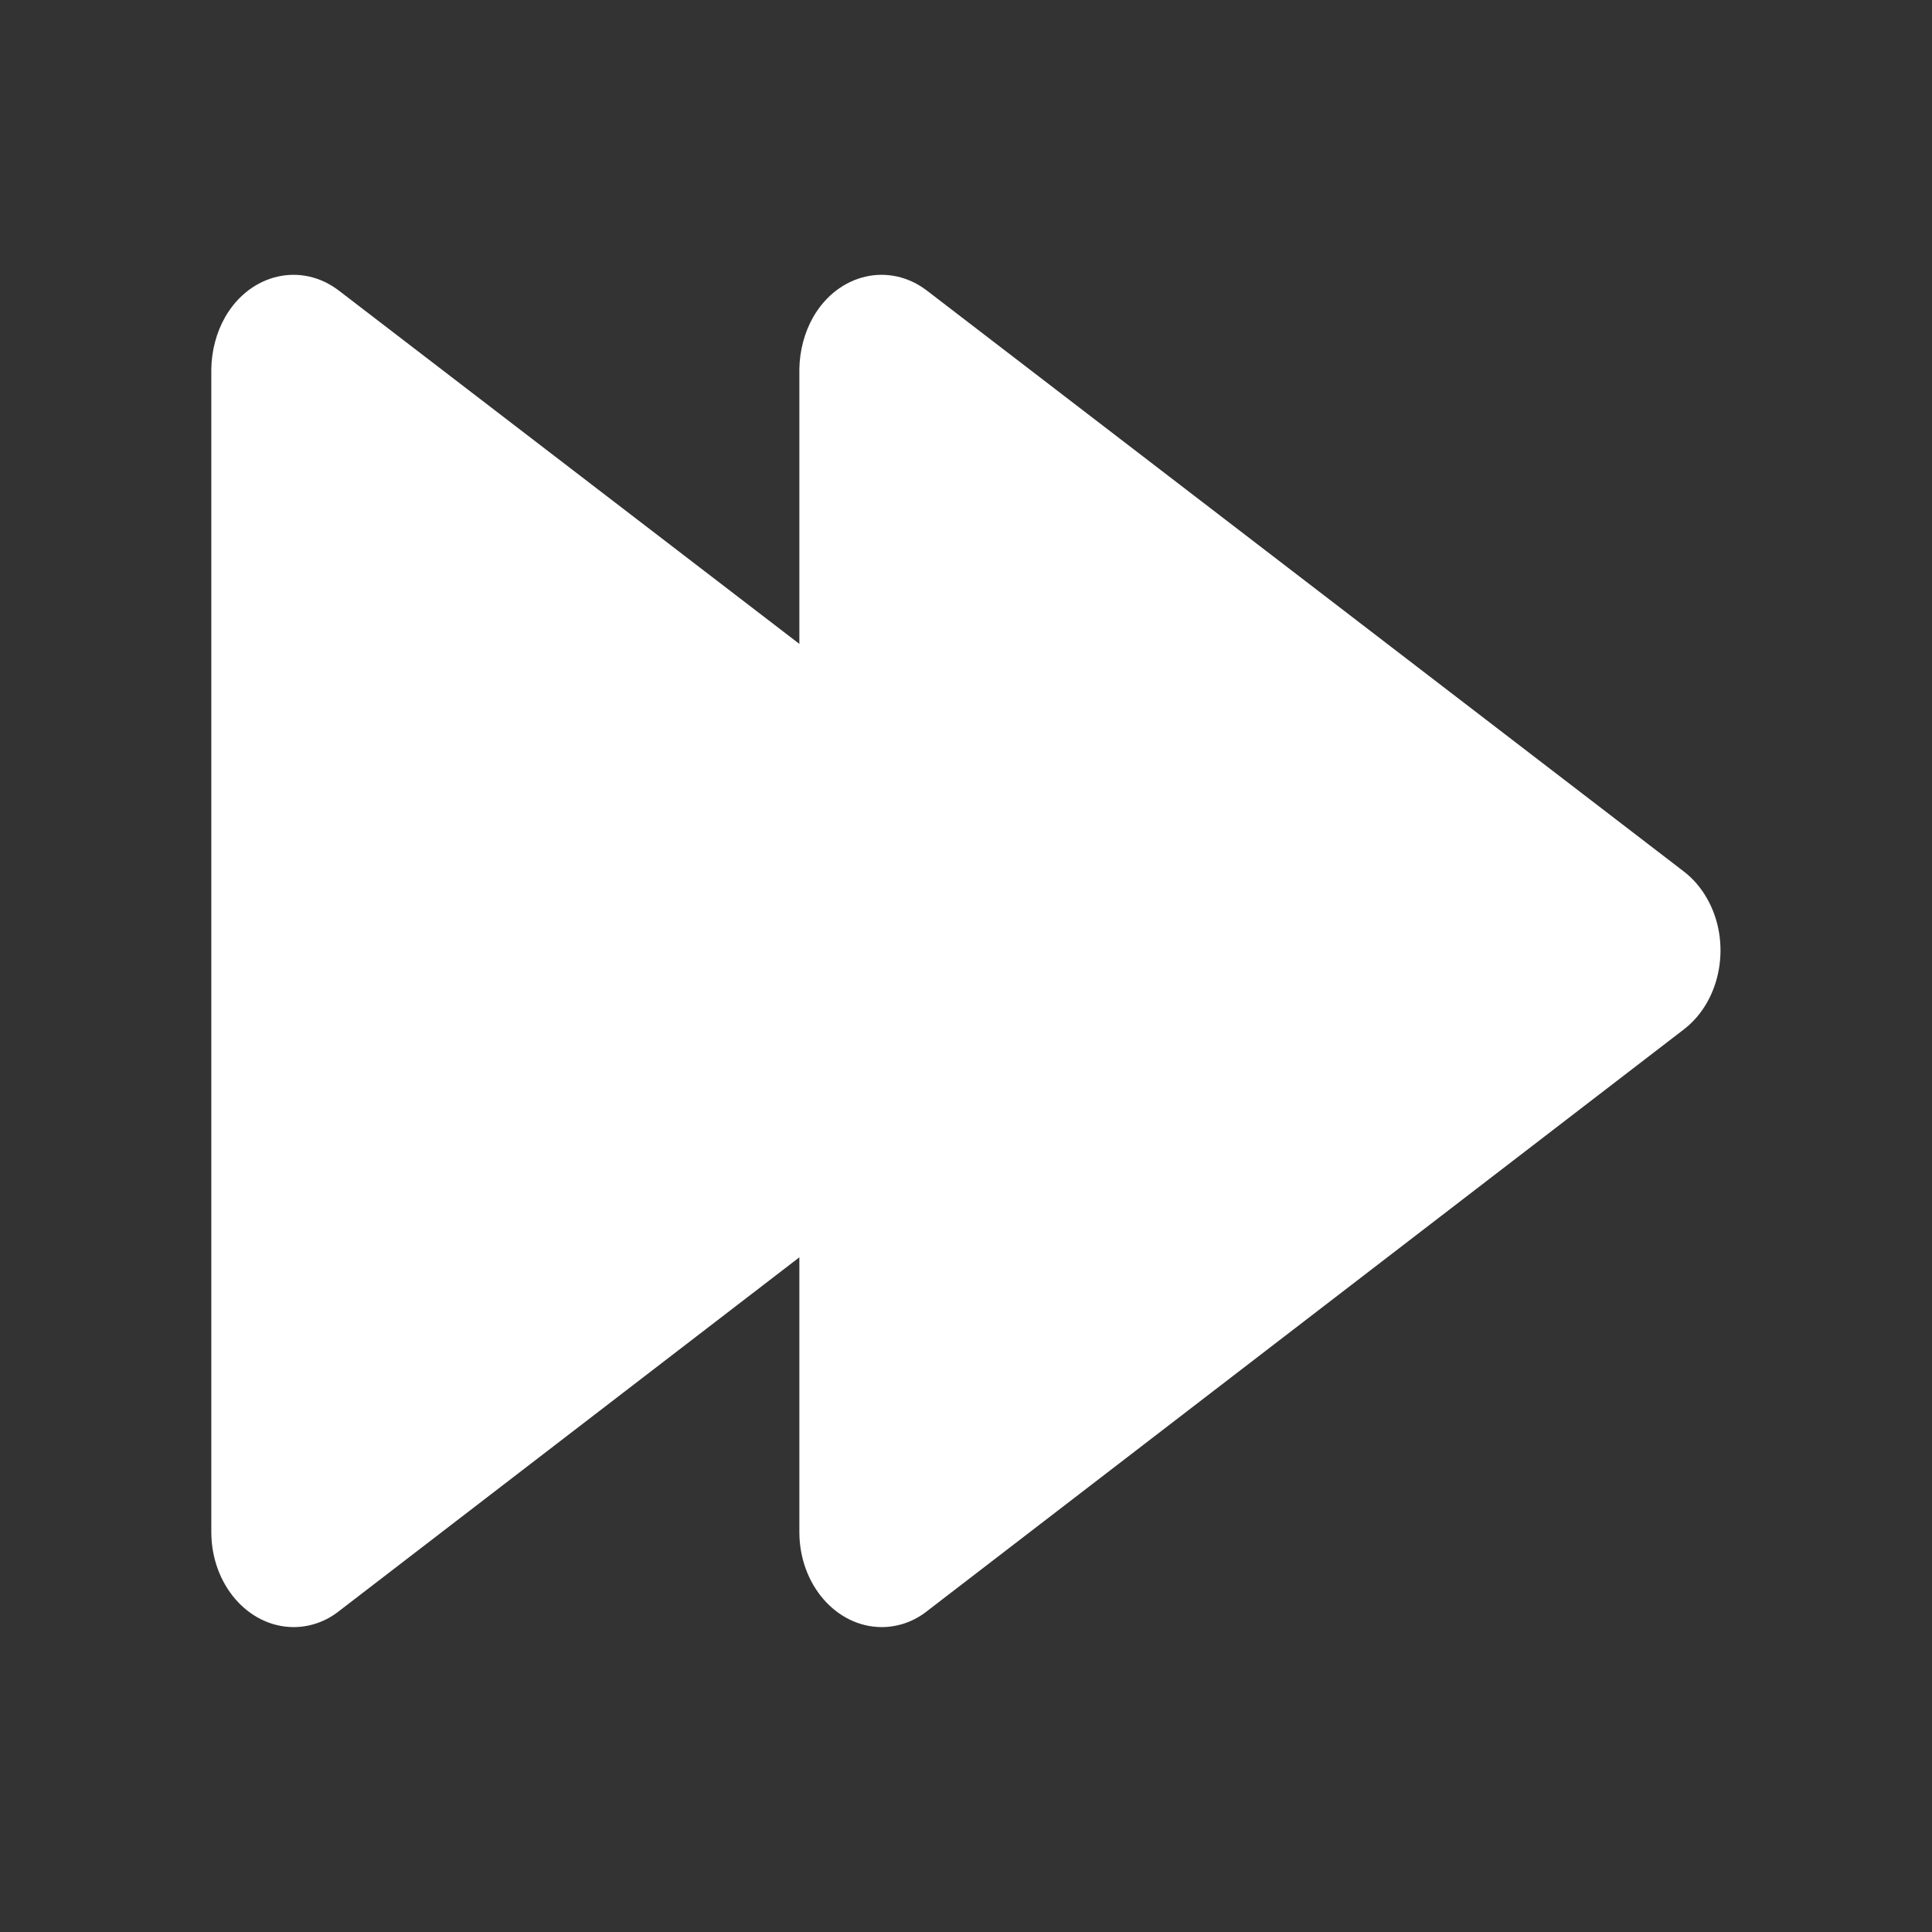 <?xml version="1.0" encoding="UTF-8"?>
<svg id="Layer_2" data-name="Layer 2" xmlns="http://www.w3.org/2000/svg" viewBox="0 0 64 64">
  <rect x="0" y="0" width="64" height="64" fill="#333333" stroke="none"/>
  <defs>
    <style>
      .cls-1 {
        fill-rule: evenodd;
      }

      .cls-1, .cls-2 {
        fill: #fff;
        stroke-width: 0px;
      }

      .cls-3 {
        opacity: 0;
      }
    </style>
  </defs>
  <g id="Exports_1" data-name="Exports 1">
    <g>
      <g class="cls-3">
        <rect class="cls-2" width="64" height="64"/>
      </g>
      <path class="cls-1" d="M56.54,29.75c-.2-.35-.46-.65-.76-.88L30.71,9.63c-1.25-.96-2.94-.57-3.77.87-.29.51-.45,1.11-.46,1.72v9.11l-15.25-11.7c-1.25-.96-2.94-.57-3.77.87-.29.51-.45,1.11-.46,1.72v38.53c0,1.73,1.21,3.14,2.72,3.15.54,0,1.07-.18,1.51-.53l15.25-11.72v9.1c0,1.73,1.21,3.14,2.72,3.15.54,0,1.07-.18,1.51-.53l25.07-19.27c1.25-.96,1.59-2.91.76-4.35Z"/>
    </g>
  </g>
</svg>